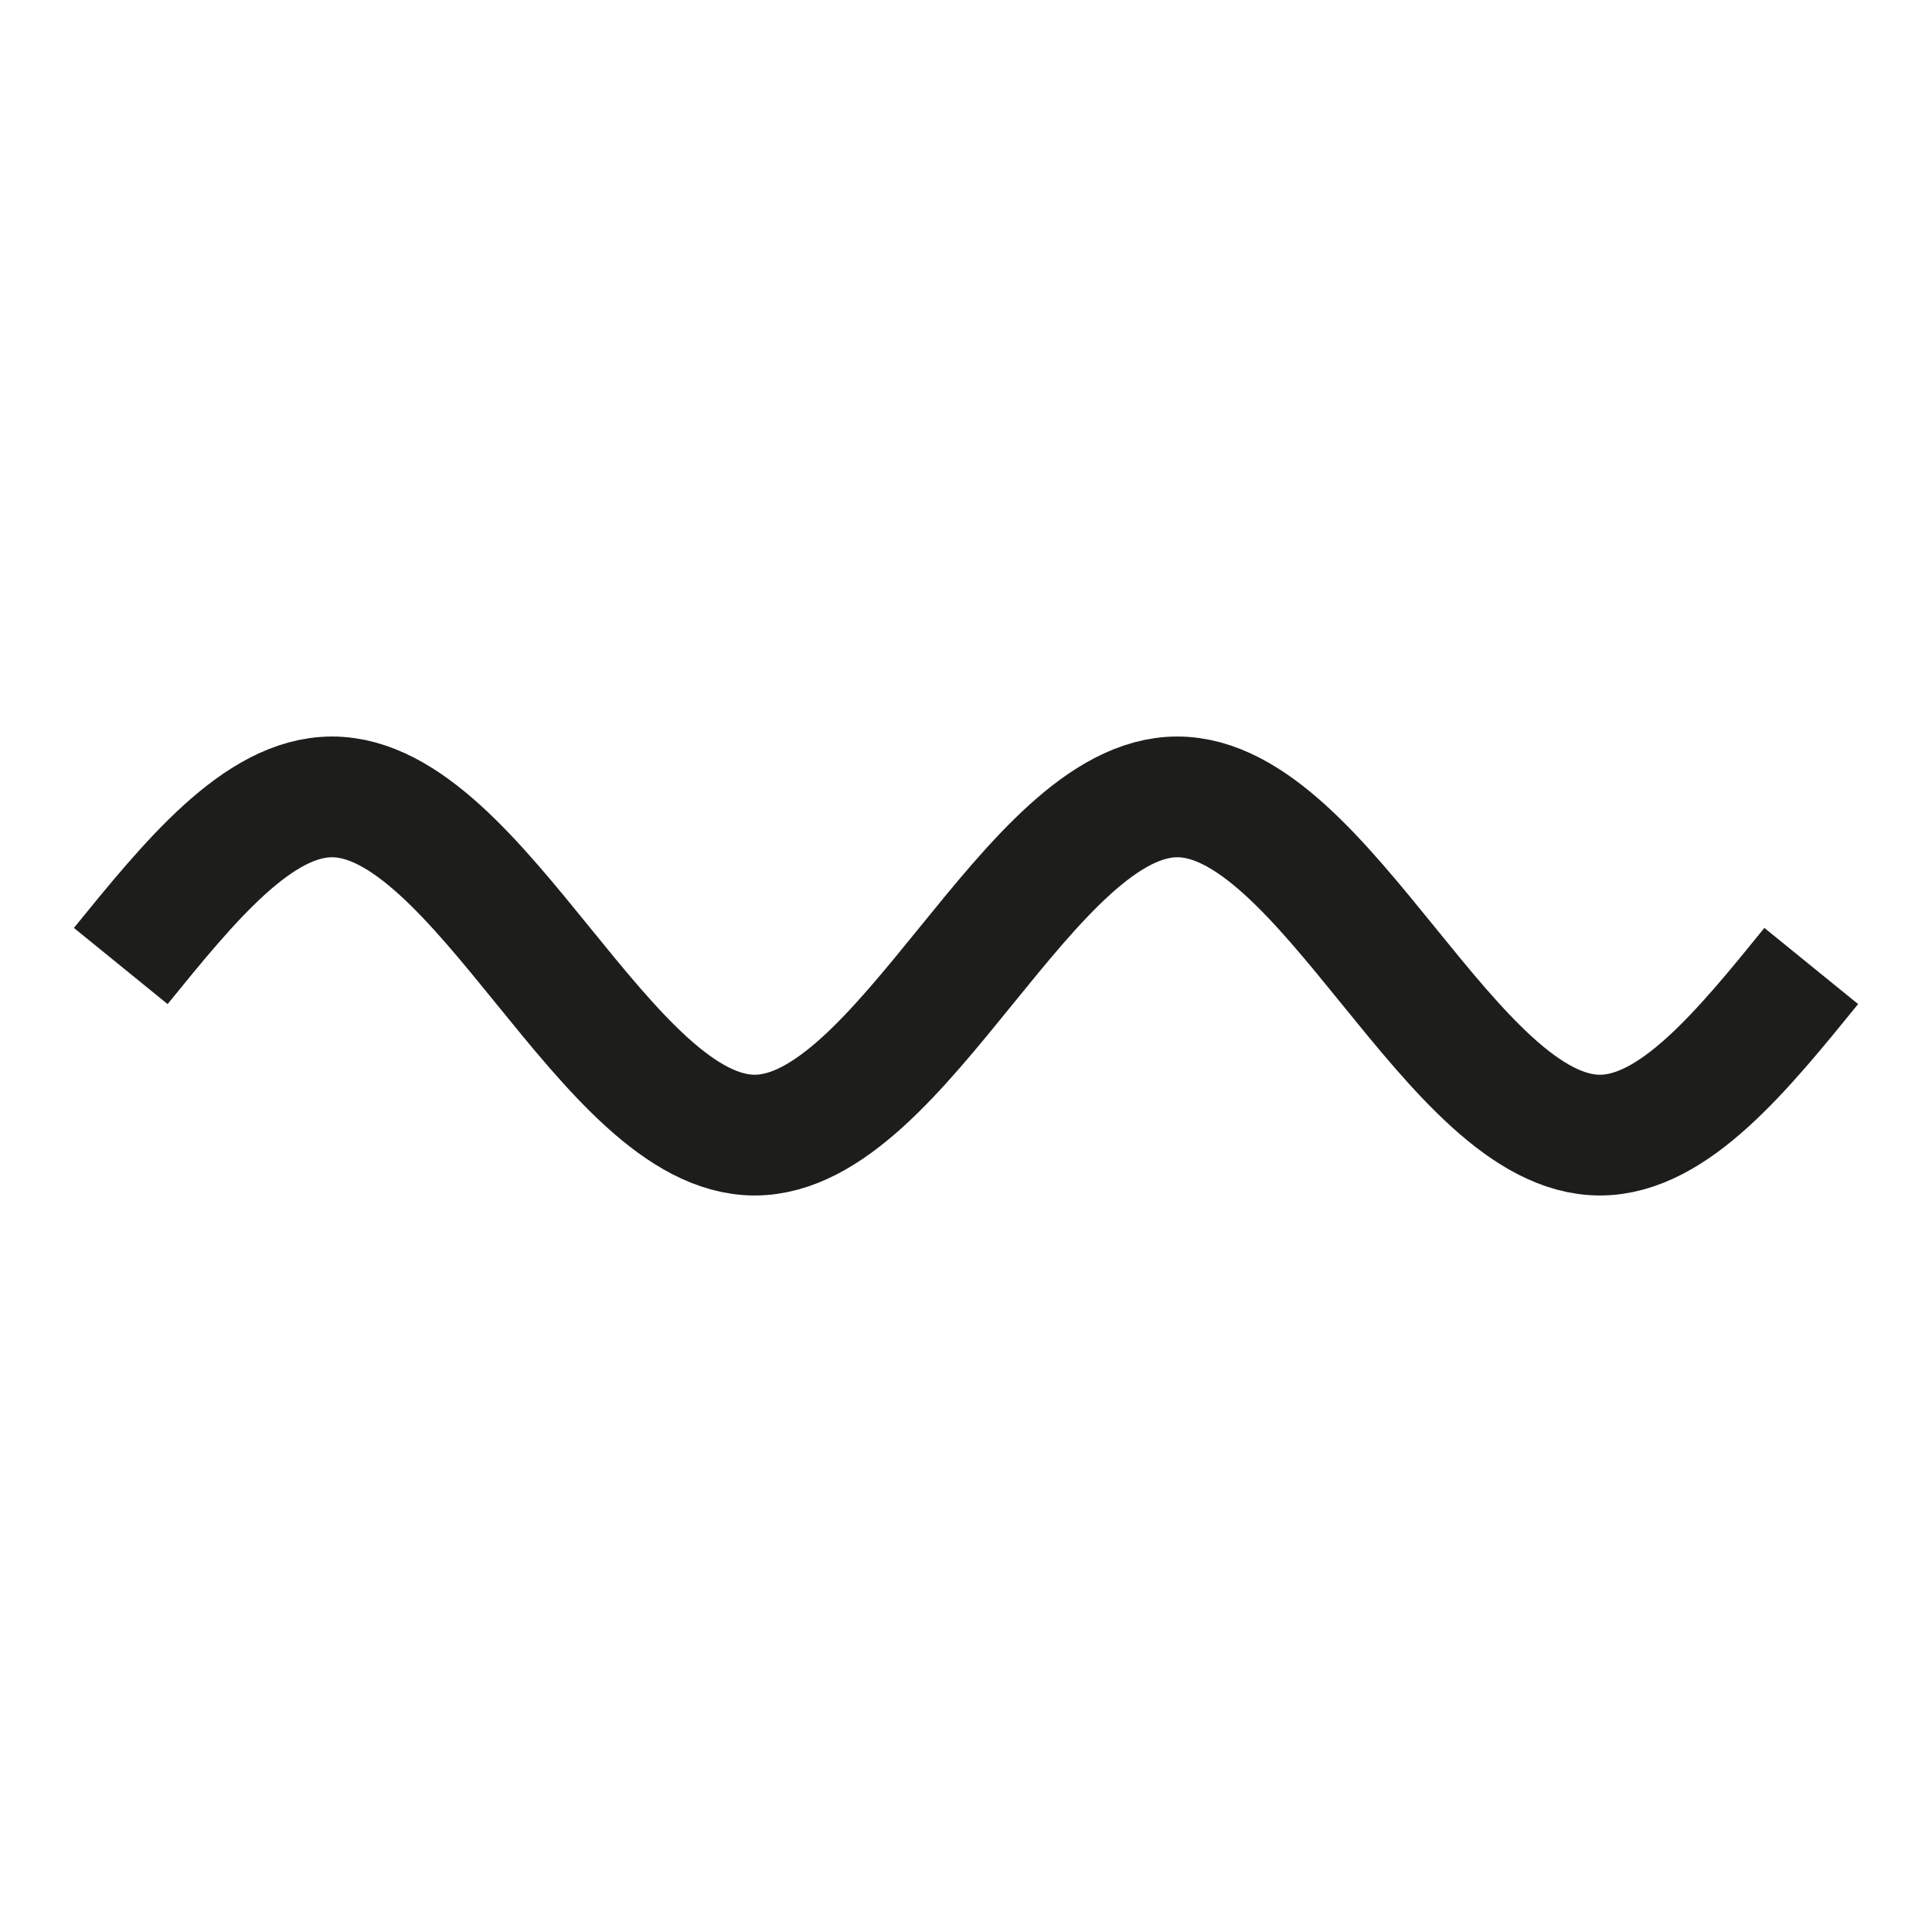 <?xml version="1.0" encoding="utf-8"?>
<!-- Generator: Adobe Illustrator 16.0.0, SVG Export Plug-In . SVG Version: 6.00 Build 0)  -->
<!DOCTYPE svg PUBLIC "-//W3C//DTD SVG 1.1//EN" "http://www.w3.org/Graphics/SVG/1.1/DTD/svg11.dtd">
<svg version="1.1" id="Calque_1" xmlns="http://www.w3.org/2000/svg" xmlns:xlink="http://www.w3.org/1999/xlink" x="0px" y="0px"
	 width="32px" height="32px" viewBox="0 0 32 32" enable-background="new 0 0 32 32" xml:space="preserve">
<path fill="none" stroke="#1D1D1B" stroke-width="2" d="M2,16c1.138-1.4,2.274-2.801,3.499-2.801c2.45,0,4.551,5.602,7.001,5.602
	s4.55-5.602,7-5.602s4.55,5.602,7,5.602c1.225,0,2.362-1.4,3.5-2.801"/>
</svg>
